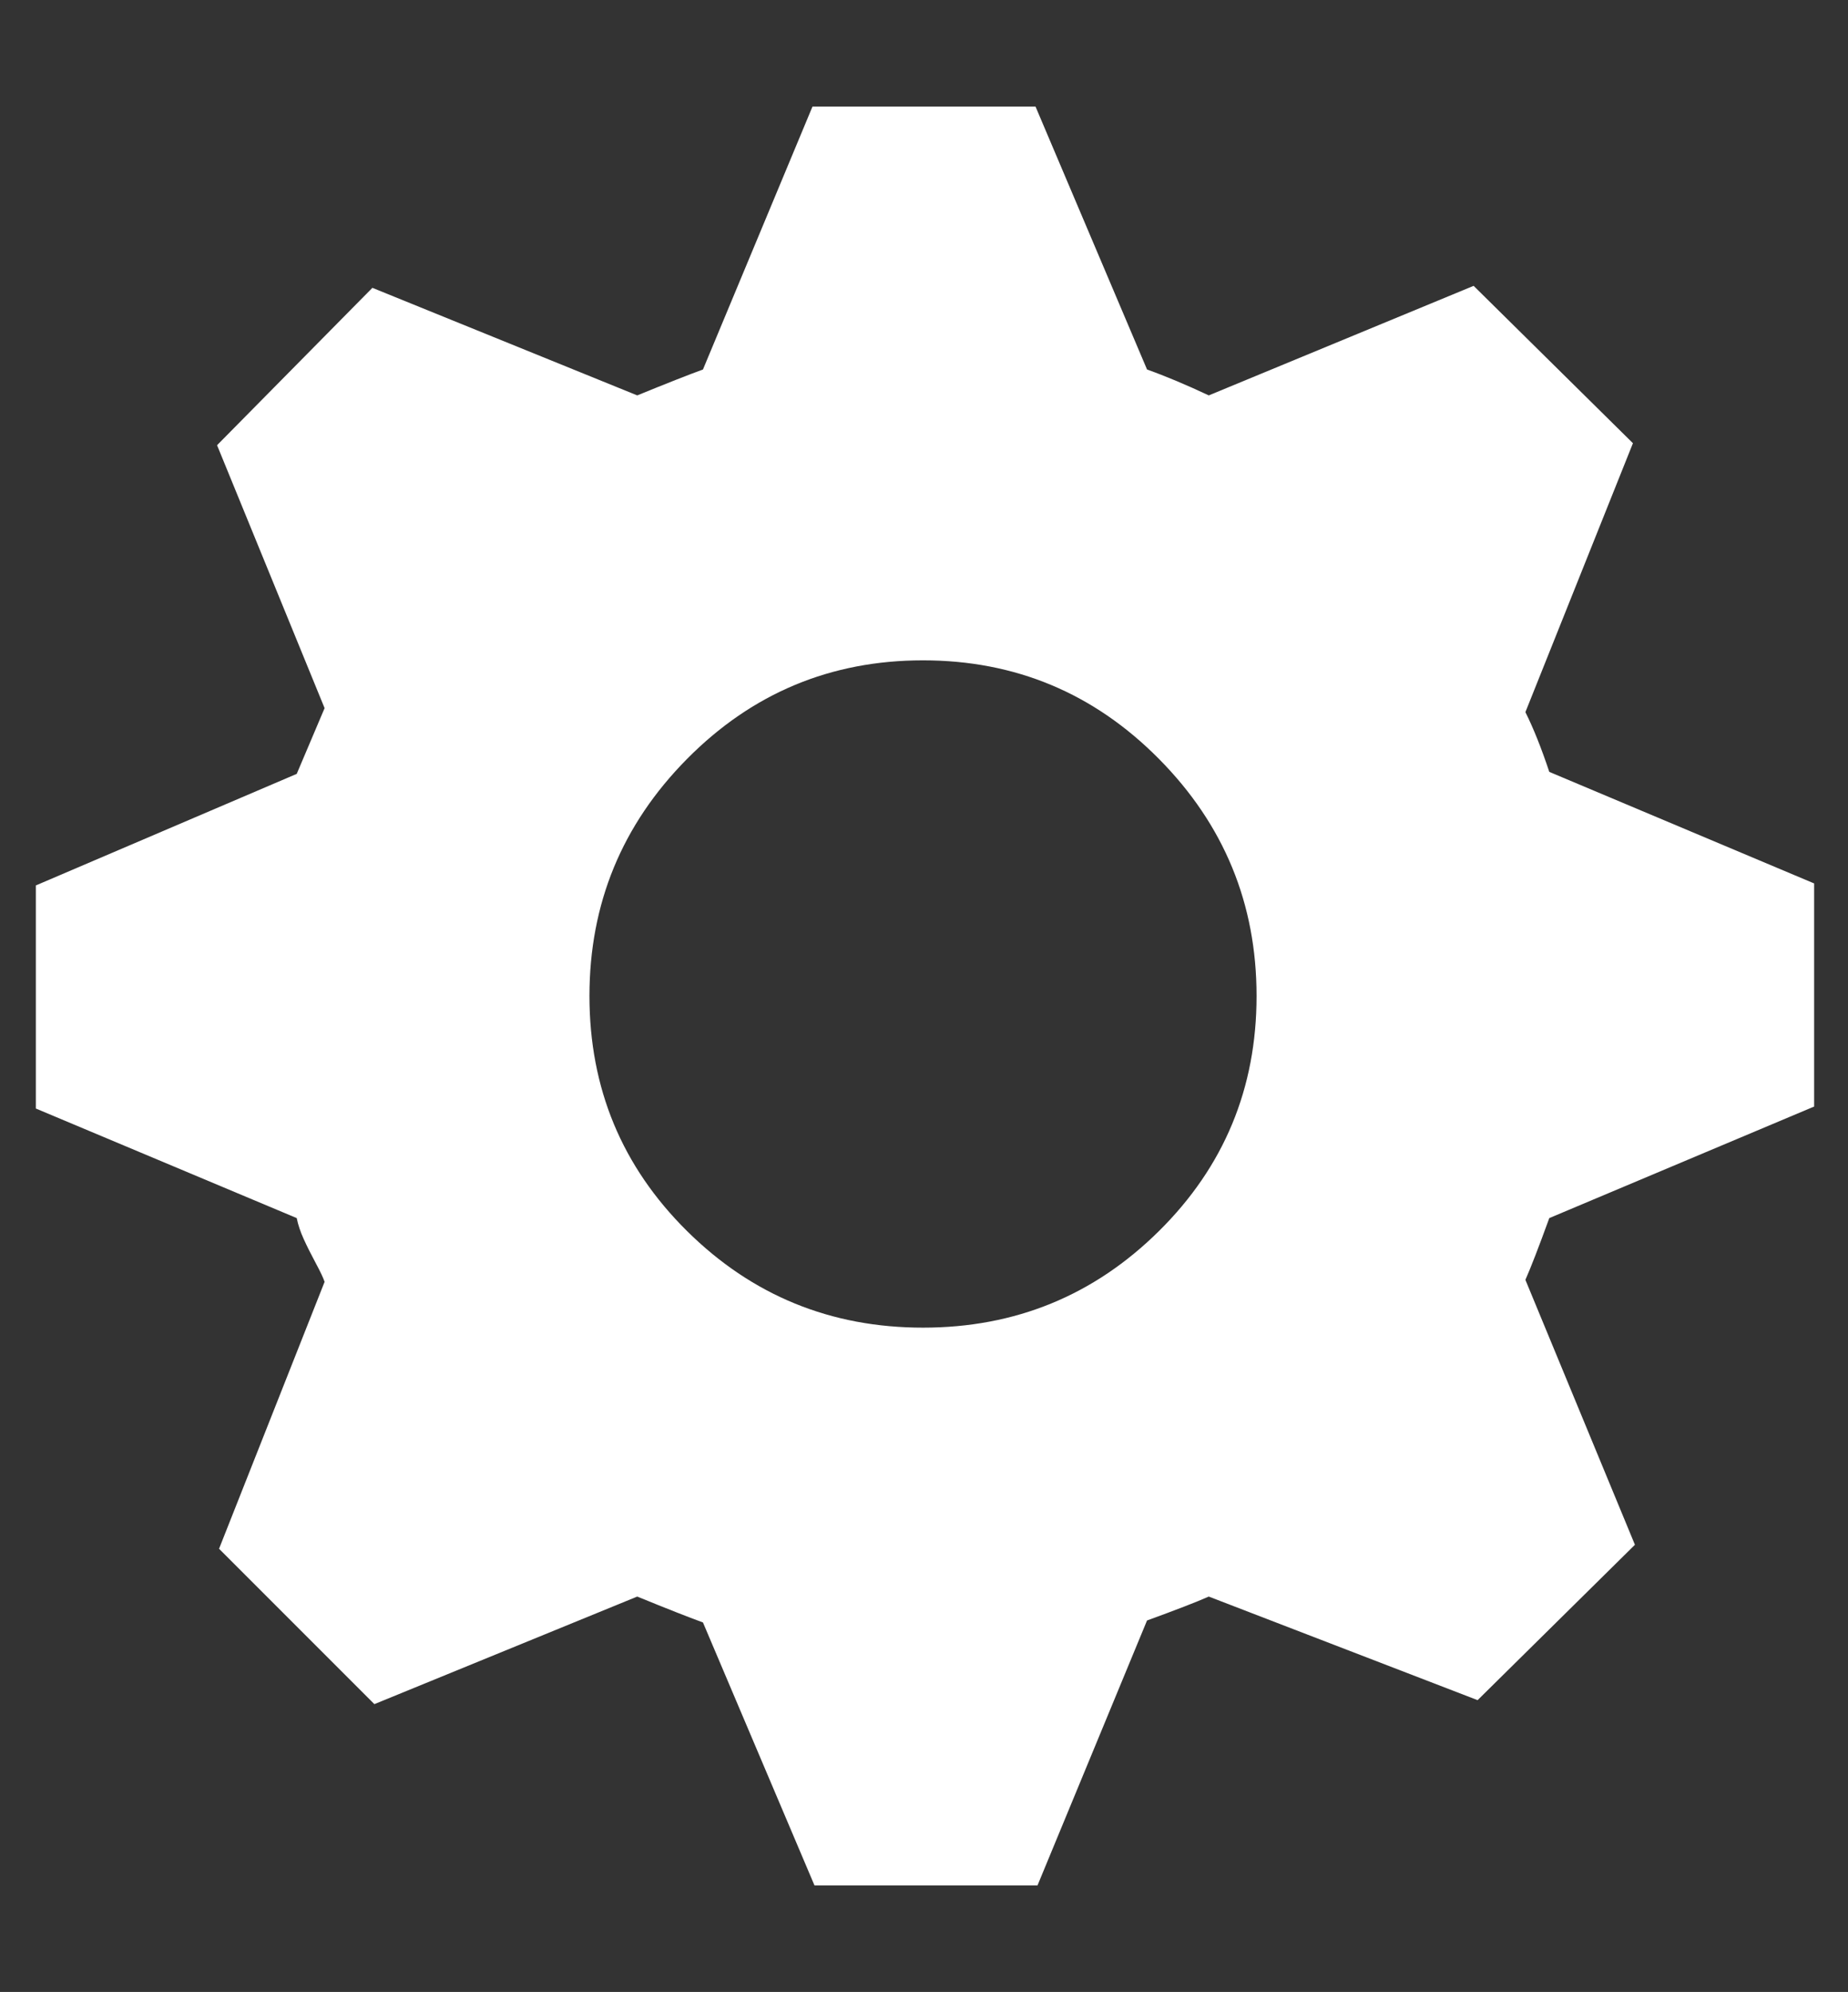 <?xml version="1.0" encoding="UTF-8"?>
<svg xmlns="http://www.w3.org/2000/svg" height="1000" width="928">
<rect width="100%" height="100%" fill="#333333" stroke="none"/>
<path fill="#ffffff" d="M911 555.5l-133 56q-8 22 -12 31l55 133 -79 78 -135 -52q-9 4 -31 12l-55 133l-112 0l-56 -132q-11 -4 -33 -13l-132 54 -78 -78 53 -134q-1 -3 -4.5 -9.5t-6 -12 -3.5 -10.5l-131 -55l0 -112l131 -56 14 -33 -54 -132 78 -79 133 54q22 -9 33 -13l55 -132l112 0l56 132q14 5 31 13l133 -55 80 79 -54 135q6 12 12 30l133 56l0 112zm-447.5 111q69.5 0 118.5 -48.5t49 -118 -49 -119 -118.5 -49.5 -118.5 49.5 -49 119 49 118 118.5 48.5z"/></svg>